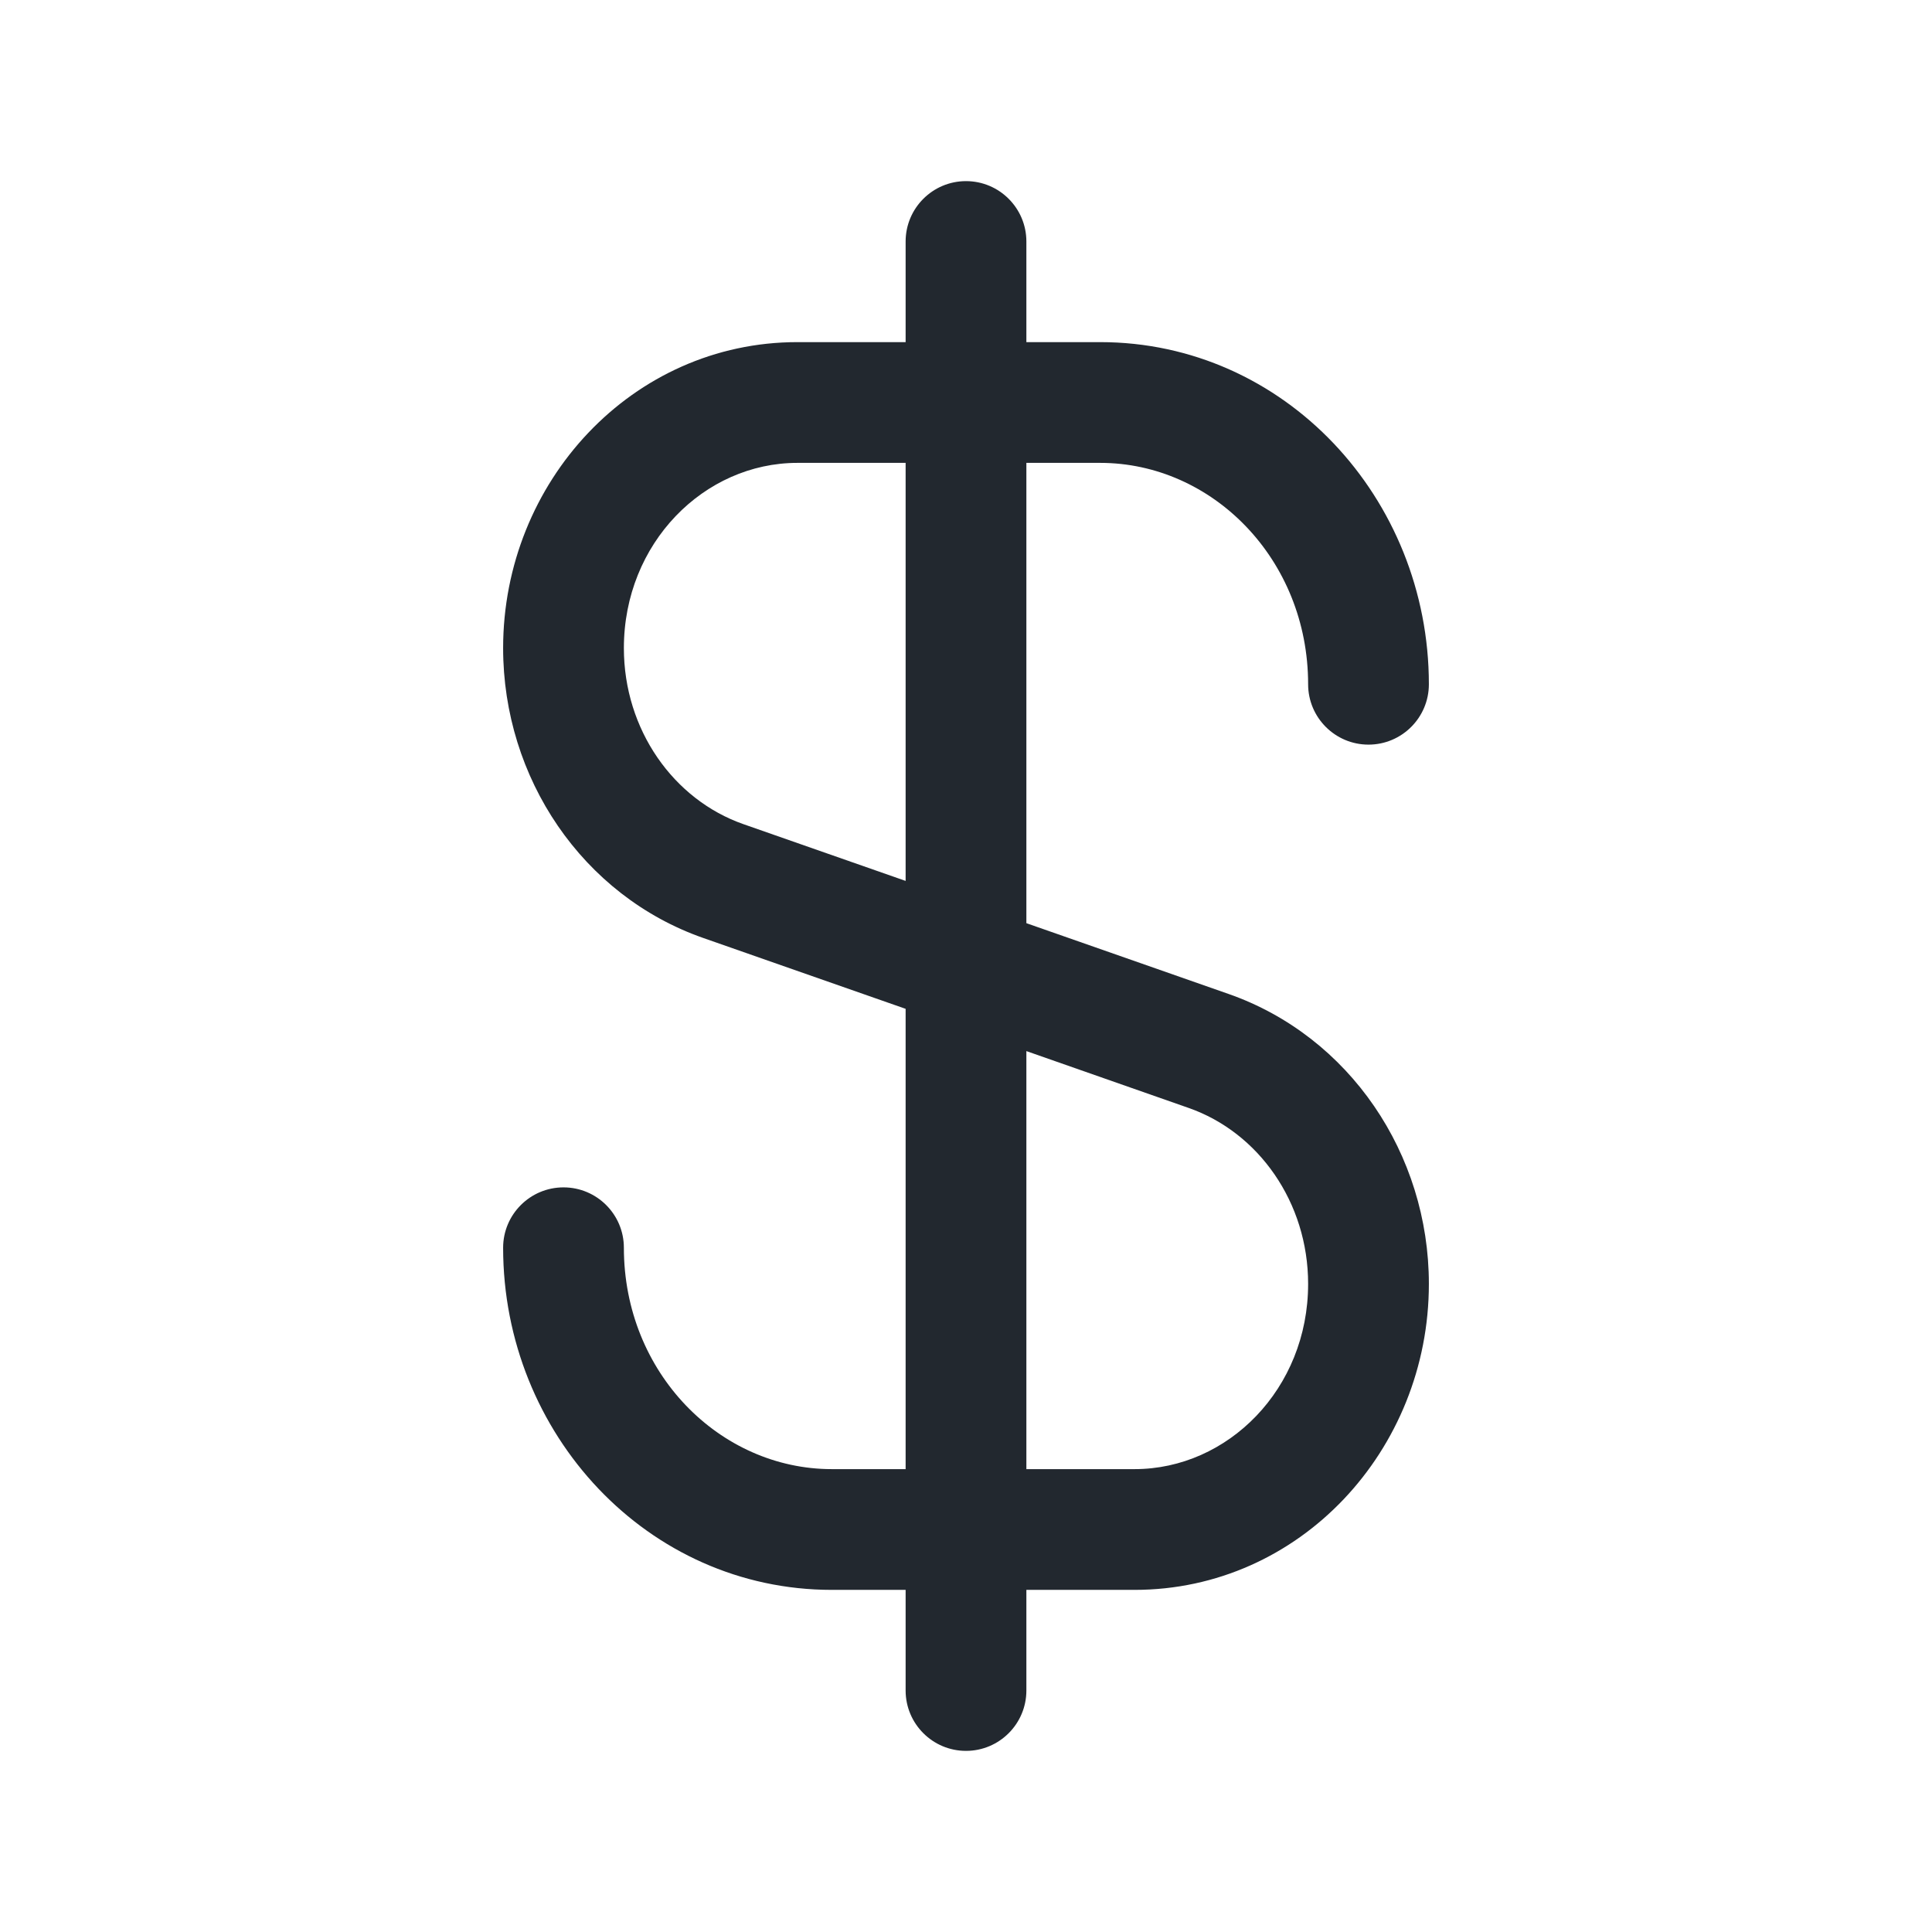 <svg width="24" height="24" viewBox="0 0 24 24" fill="none" xmlns="http://www.w3.org/2000/svg">
<path fill-rule="evenodd" clip-rule="evenodd" d="M12.75 3C12.75 2.586 12.414 2.25 12 2.25C11.586 2.25 11.25 2.586 11.25 3V4.25H9.906C7.853 4.25 6.25 5.987 6.25 8.051C6.25 9.664 7.234 11.127 8.739 11.653L11.25 12.532V18.25H10.333C8.941 18.25 7.75 17.054 7.75 15.5C7.75 15.086 7.414 14.75 7 14.75C6.586 14.75 6.25 15.086 6.25 15.5C6.25 17.812 8.044 19.75 10.333 19.75H11.25V21C11.25 21.414 11.586 21.75 12 21.75C12.414 21.75 12.75 21.414 12.75 21V19.75H14.094C16.147 19.75 17.75 18.014 17.75 15.949C17.75 14.336 16.766 12.874 15.261 12.347L12.75 11.468V5.75H13.667C15.059 5.75 16.25 6.946 16.25 8.5C16.25 8.914 16.586 9.25 17 9.25C17.414 9.25 17.75 8.914 17.75 8.5C17.75 6.188 15.956 4.25 13.667 4.25H12.75V3ZM11.25 5.75H9.906C8.749 5.75 7.75 6.745 7.75 8.051C7.75 9.065 8.367 9.934 9.235 10.238L11.25 10.943V5.75ZM12.75 13.057V18.25H14.094C15.251 18.25 16.25 17.255 16.25 15.949C16.25 14.935 15.633 14.066 14.765 13.763L12.75 13.057Z" fill="#22282F"/>
</svg>

